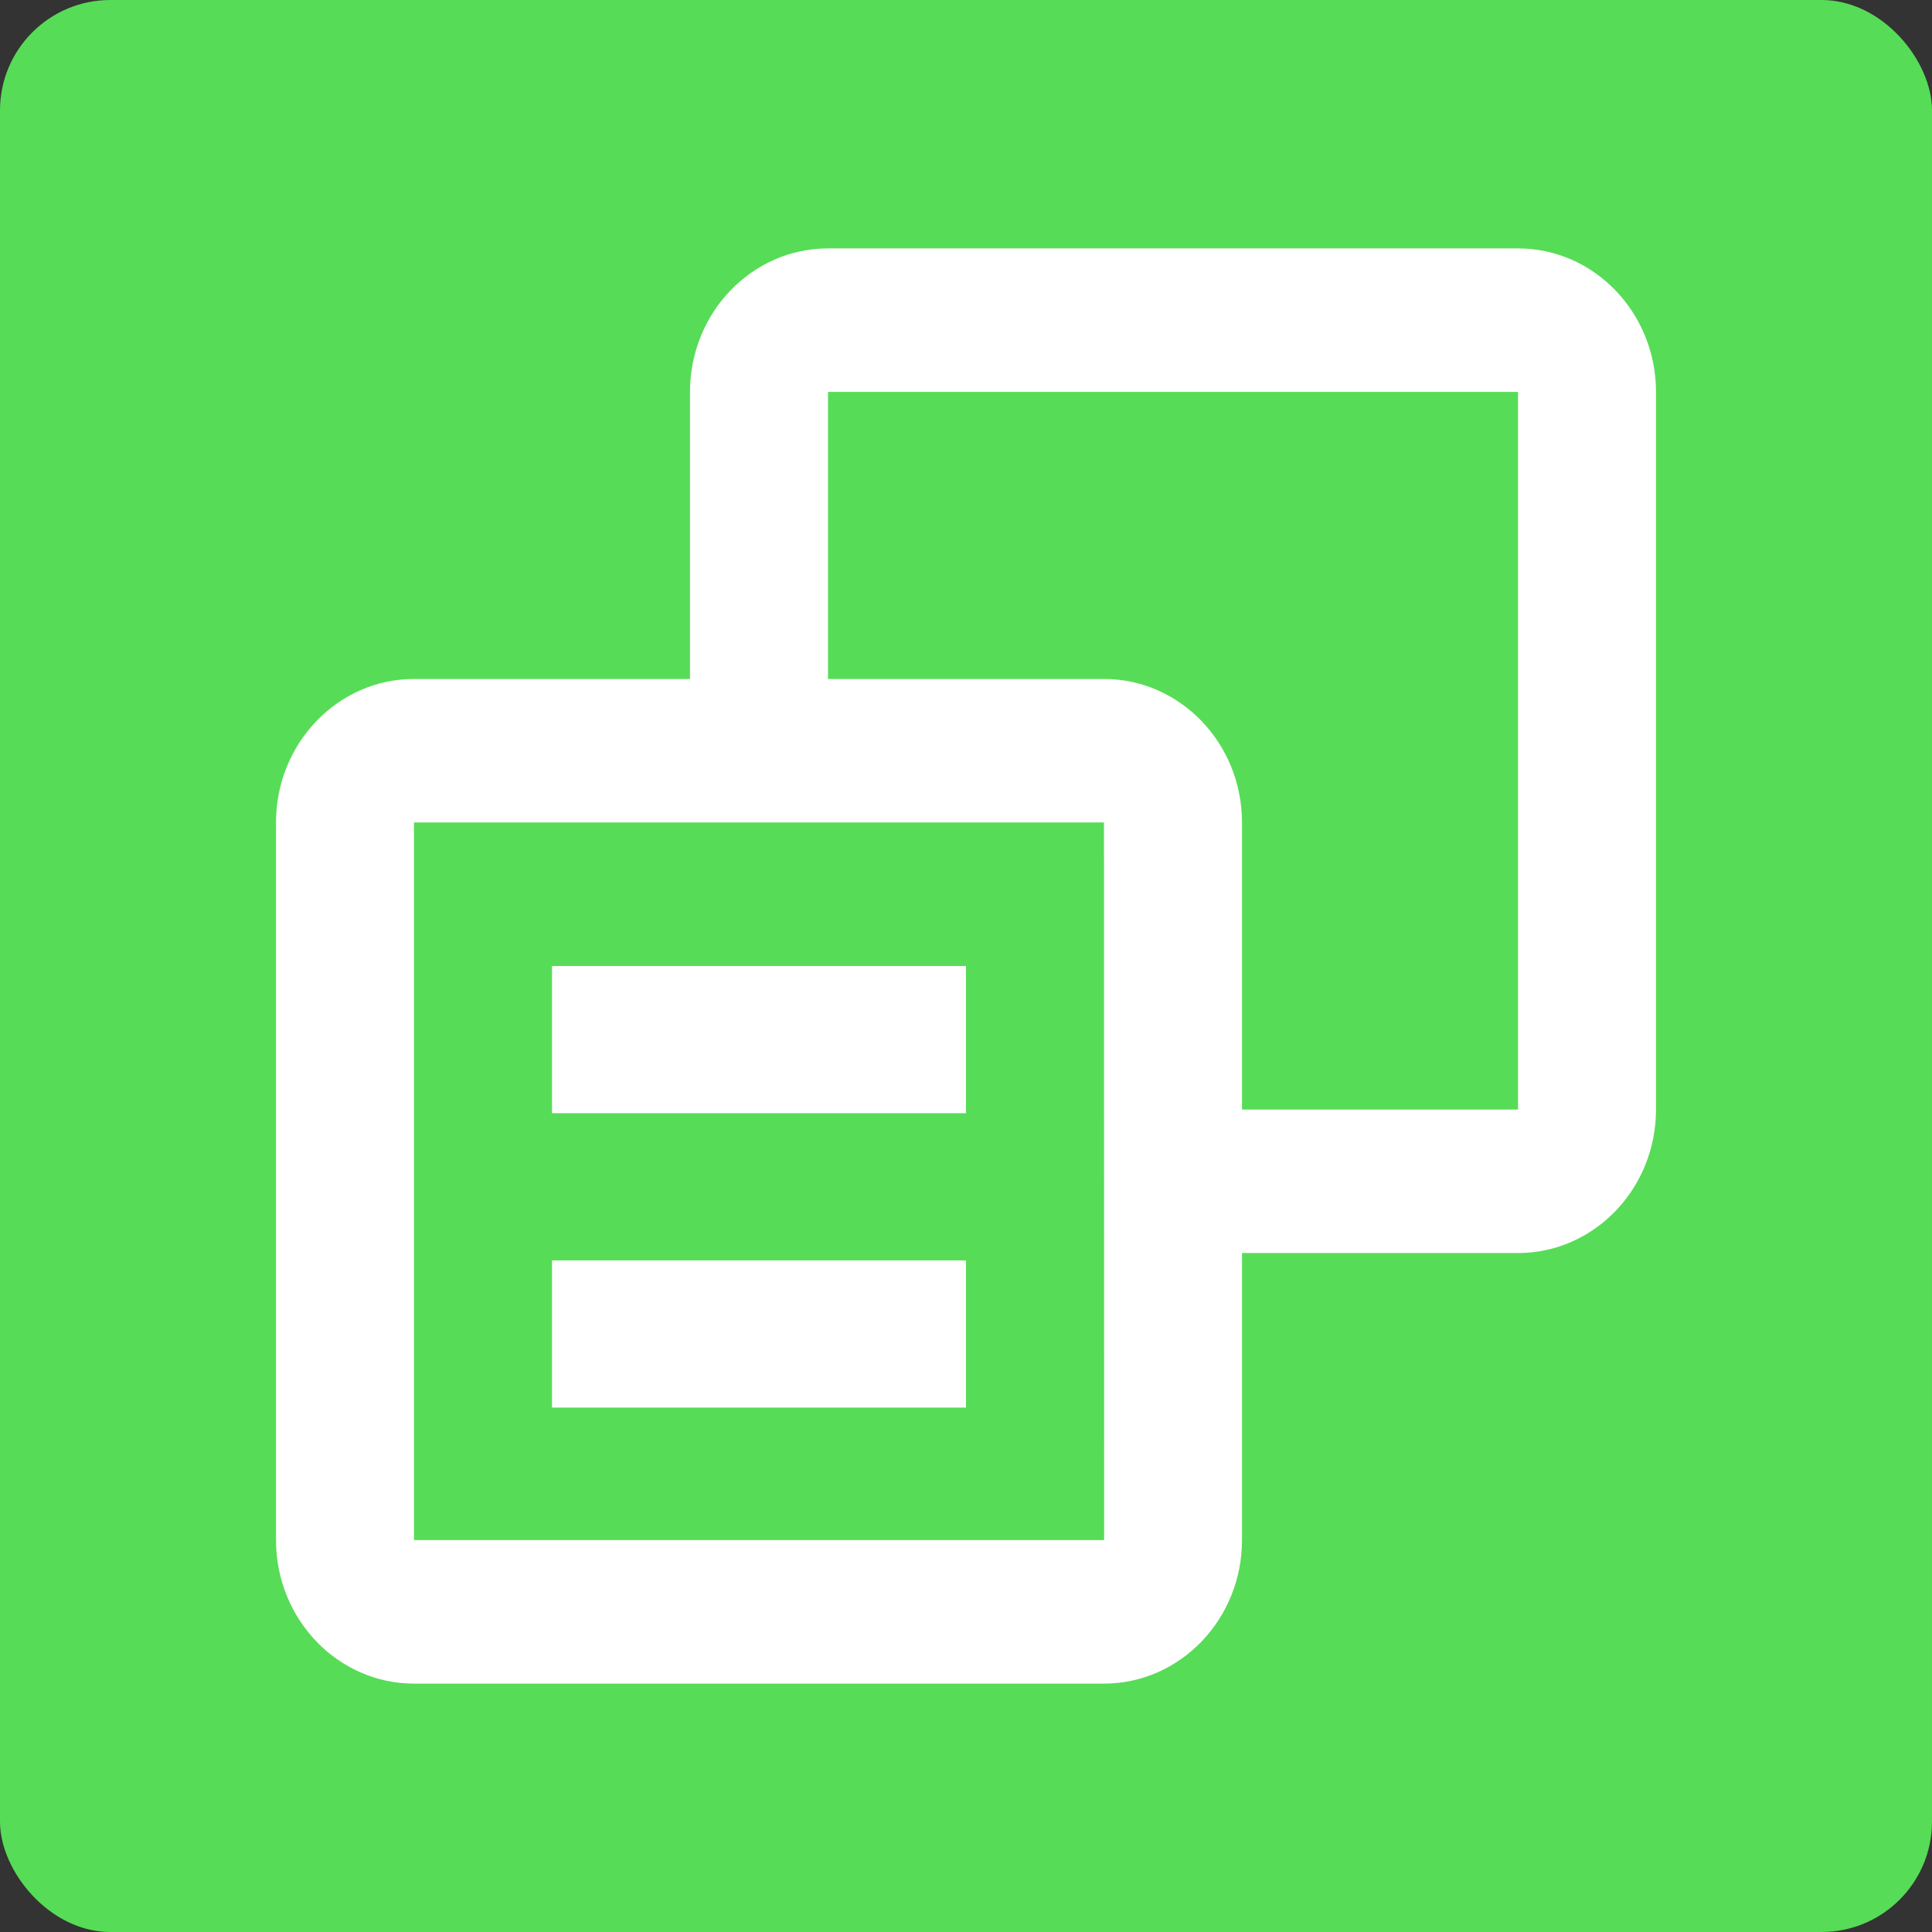 <svg width="70" height="70" viewBox="0 0 70 70" fill="none" xmlns="http://www.w3.org/2000/svg">
<rect x="0" y="0" width="70" height="70" fill="#333333" stroke="none"/>
<rect width="70" height="70" rx="4" fill="#57DC57"/>
<path d="M55 9H30C27.242 9 25 11.332 25 14.2V24.6H15C12.242 24.6 10 26.932 10 29.8V55.8C10 58.668 12.242 61 15 61H40C42.758 61 45 58.668 45 55.8V45.4H55C57.758 45.4 60 43.068 60 40.2V14.2C60 11.332 57.758 9 55 9ZM15 55.8V29.8H40L40.005 55.8H15ZM55 40.2H45V29.8C45 26.932 42.758 24.6 40 24.6H30V14.2H55V40.2Z" fill="white"/>
<path d="M20 35H35V40.333H20V35ZM20 45.667H35V51H20V45.667Z" fill="white"/>
</svg>
